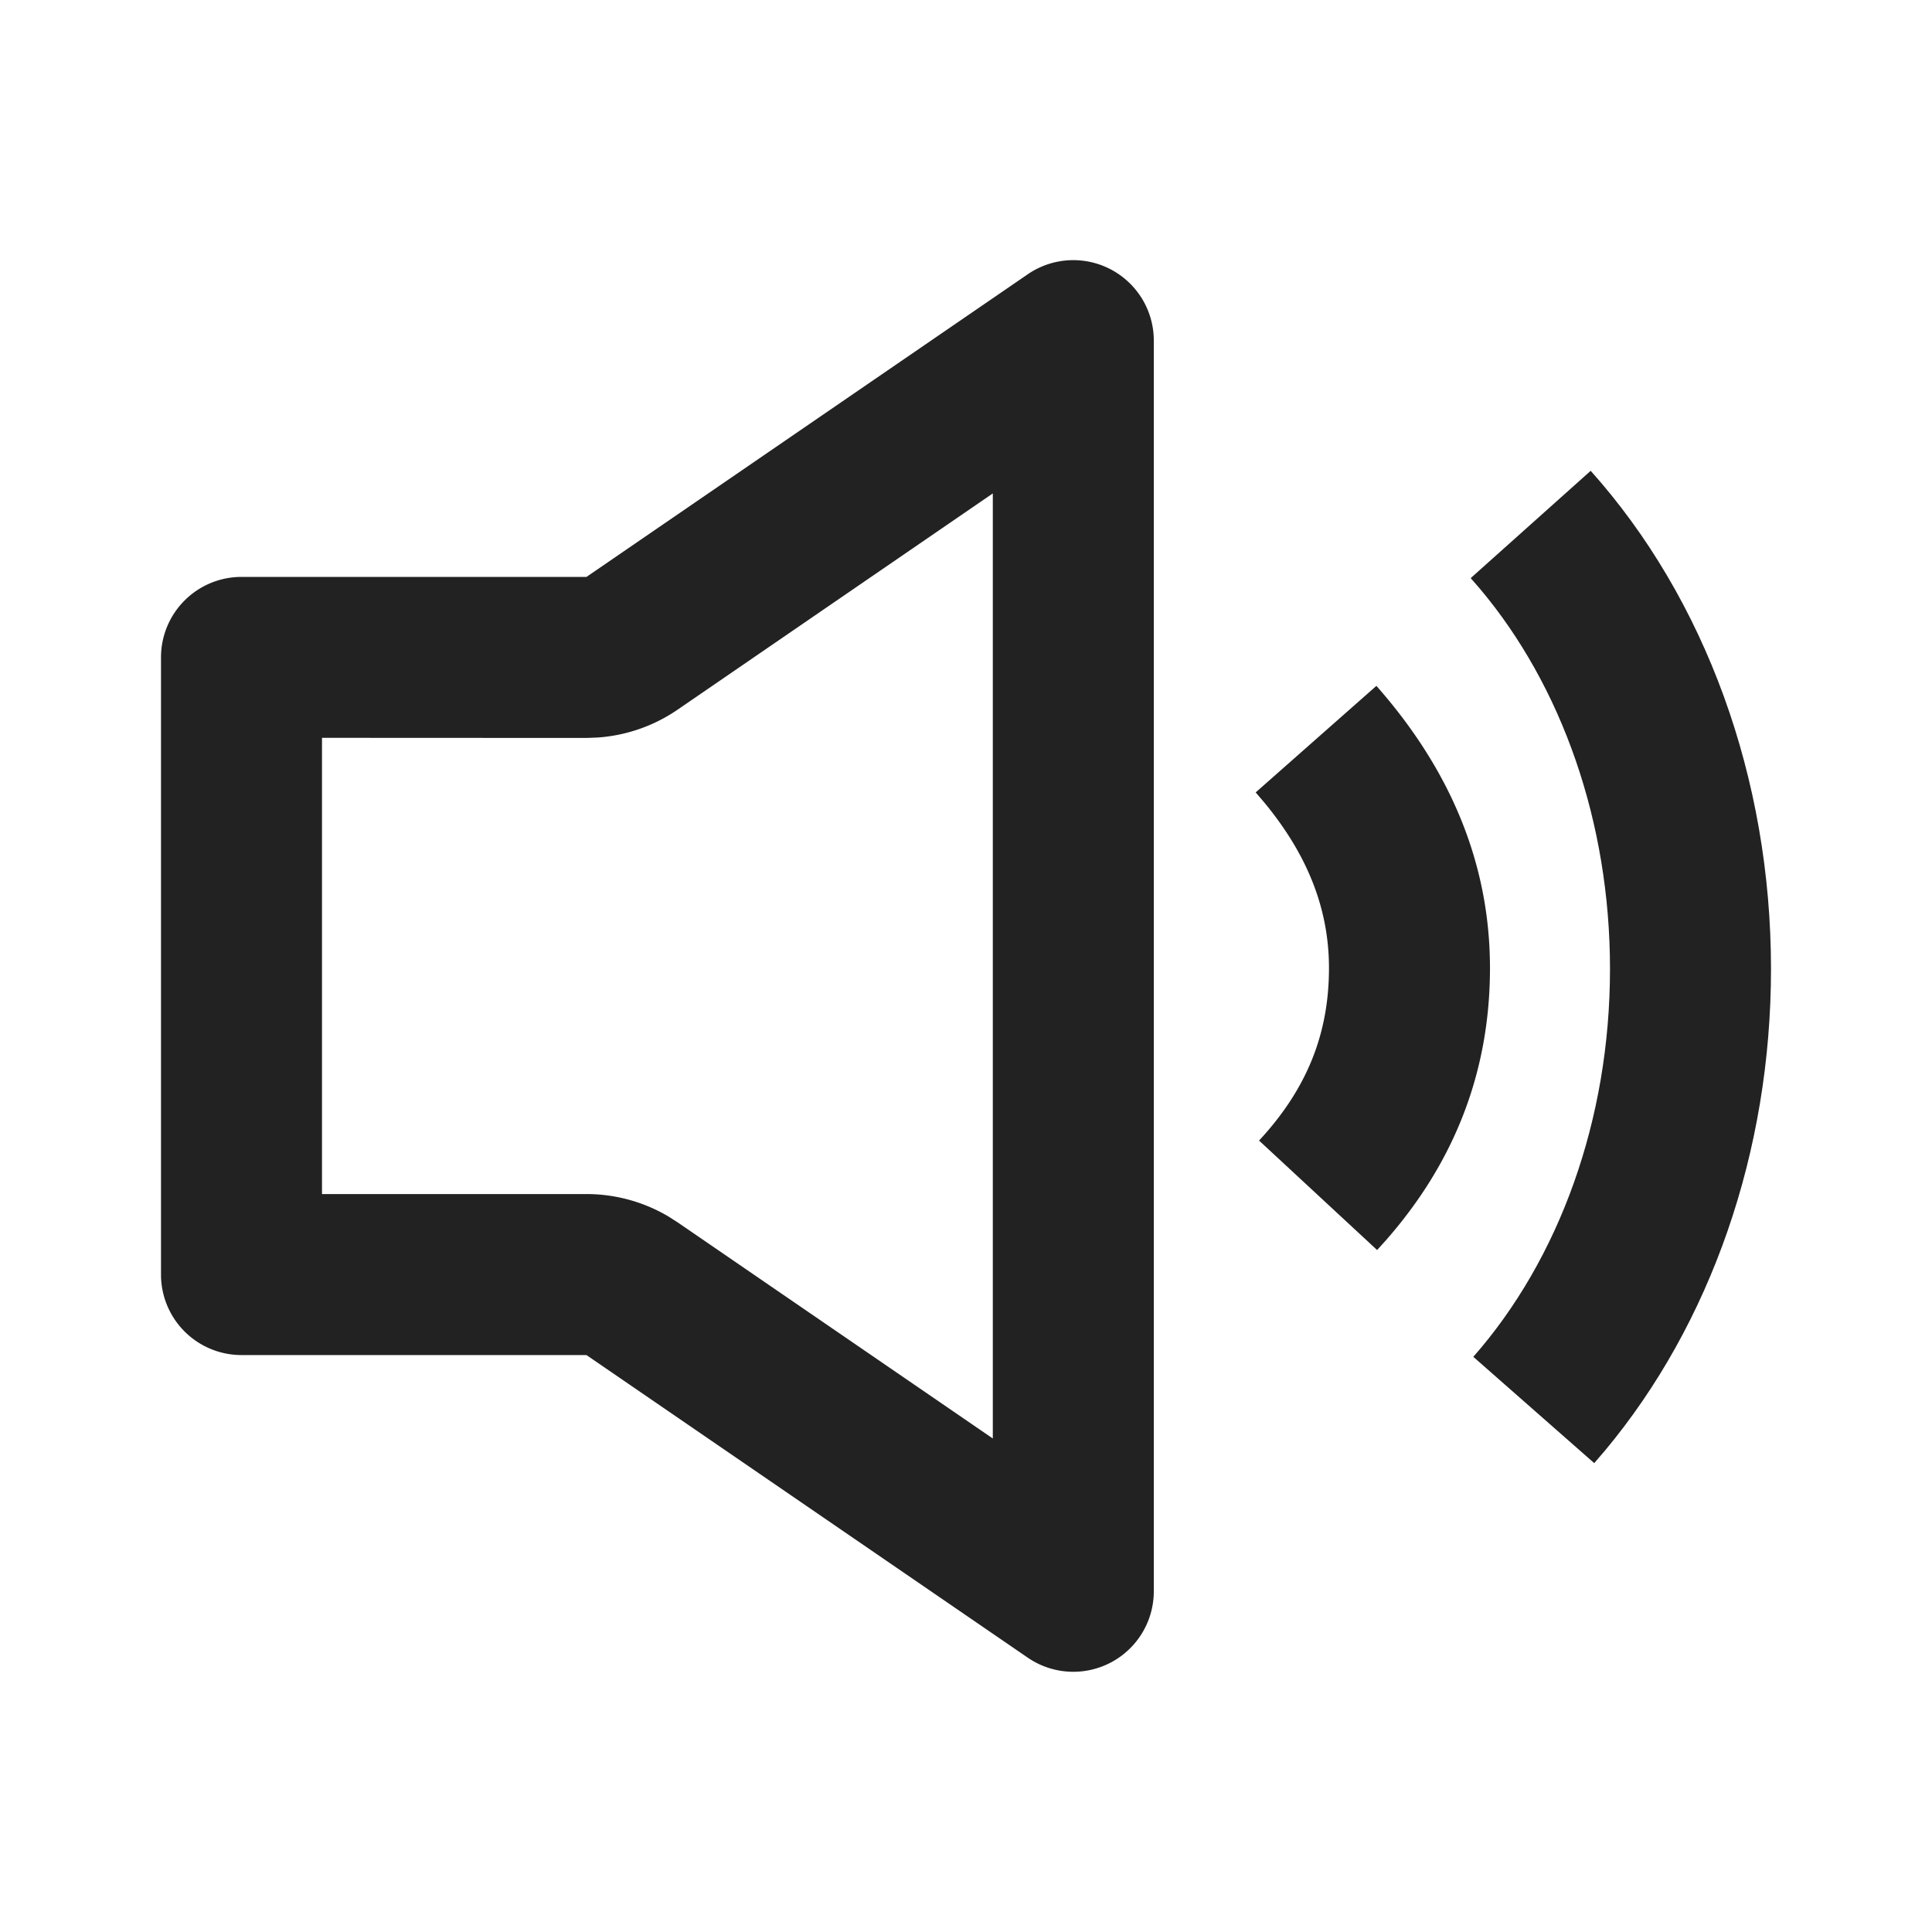 <svg xmlns="http://www.w3.org/2000/svg" viewBox="0 0 1024 1024"><path fill="#222" d="M843.093 249.536C903.83 317.44 938.667 412.373 938.667 513.557 938.667 610.475 906.709 701.653 850.667 768.853L844.97 775.488 780.885 719.147C826.517 667.22 853.333 593.344 853.333 513.557 853.333 435.84 827.861 363.733 784.405 312.064L779.5 306.411 843.093 249.536Z"></path><path fill="#222" d="M729.515 363.52C768.277 407.467 789.717 457.13 789.717 513.11 789.717 567.892 770.987 615.743 734.933 656.96L729.9 662.55 667.328 604.522C692.395 577.493 704.384 548.352 704.384 513.109 704.384 481.557 692.907 453.013 670.229 425.493L665.536 419.99 729.515 363.52zM604.075 156.416A42.667 42.667 0 0 1 611.54 180.544V843.434A42.667 42.667 0 0 1 544.79 878.635L310.827 718.209H128A42.667 42.667 0 0 1 85.333 675.541V348.437A42.667 42.667 0 0 1 128 305.771H310.848L544.768 145.344A42.667 42.667 0 0 1 604.075 156.437zM526.208 261.526 359.125 376.148A85.333 85.333 0 0 1 316.587 390.912L310.827 391.125 170.667 391.061V632.875H310.848A85.333 85.333 0 0 1 354.283 644.757L359.125 647.851 526.208 762.432V261.547z"></path></svg>